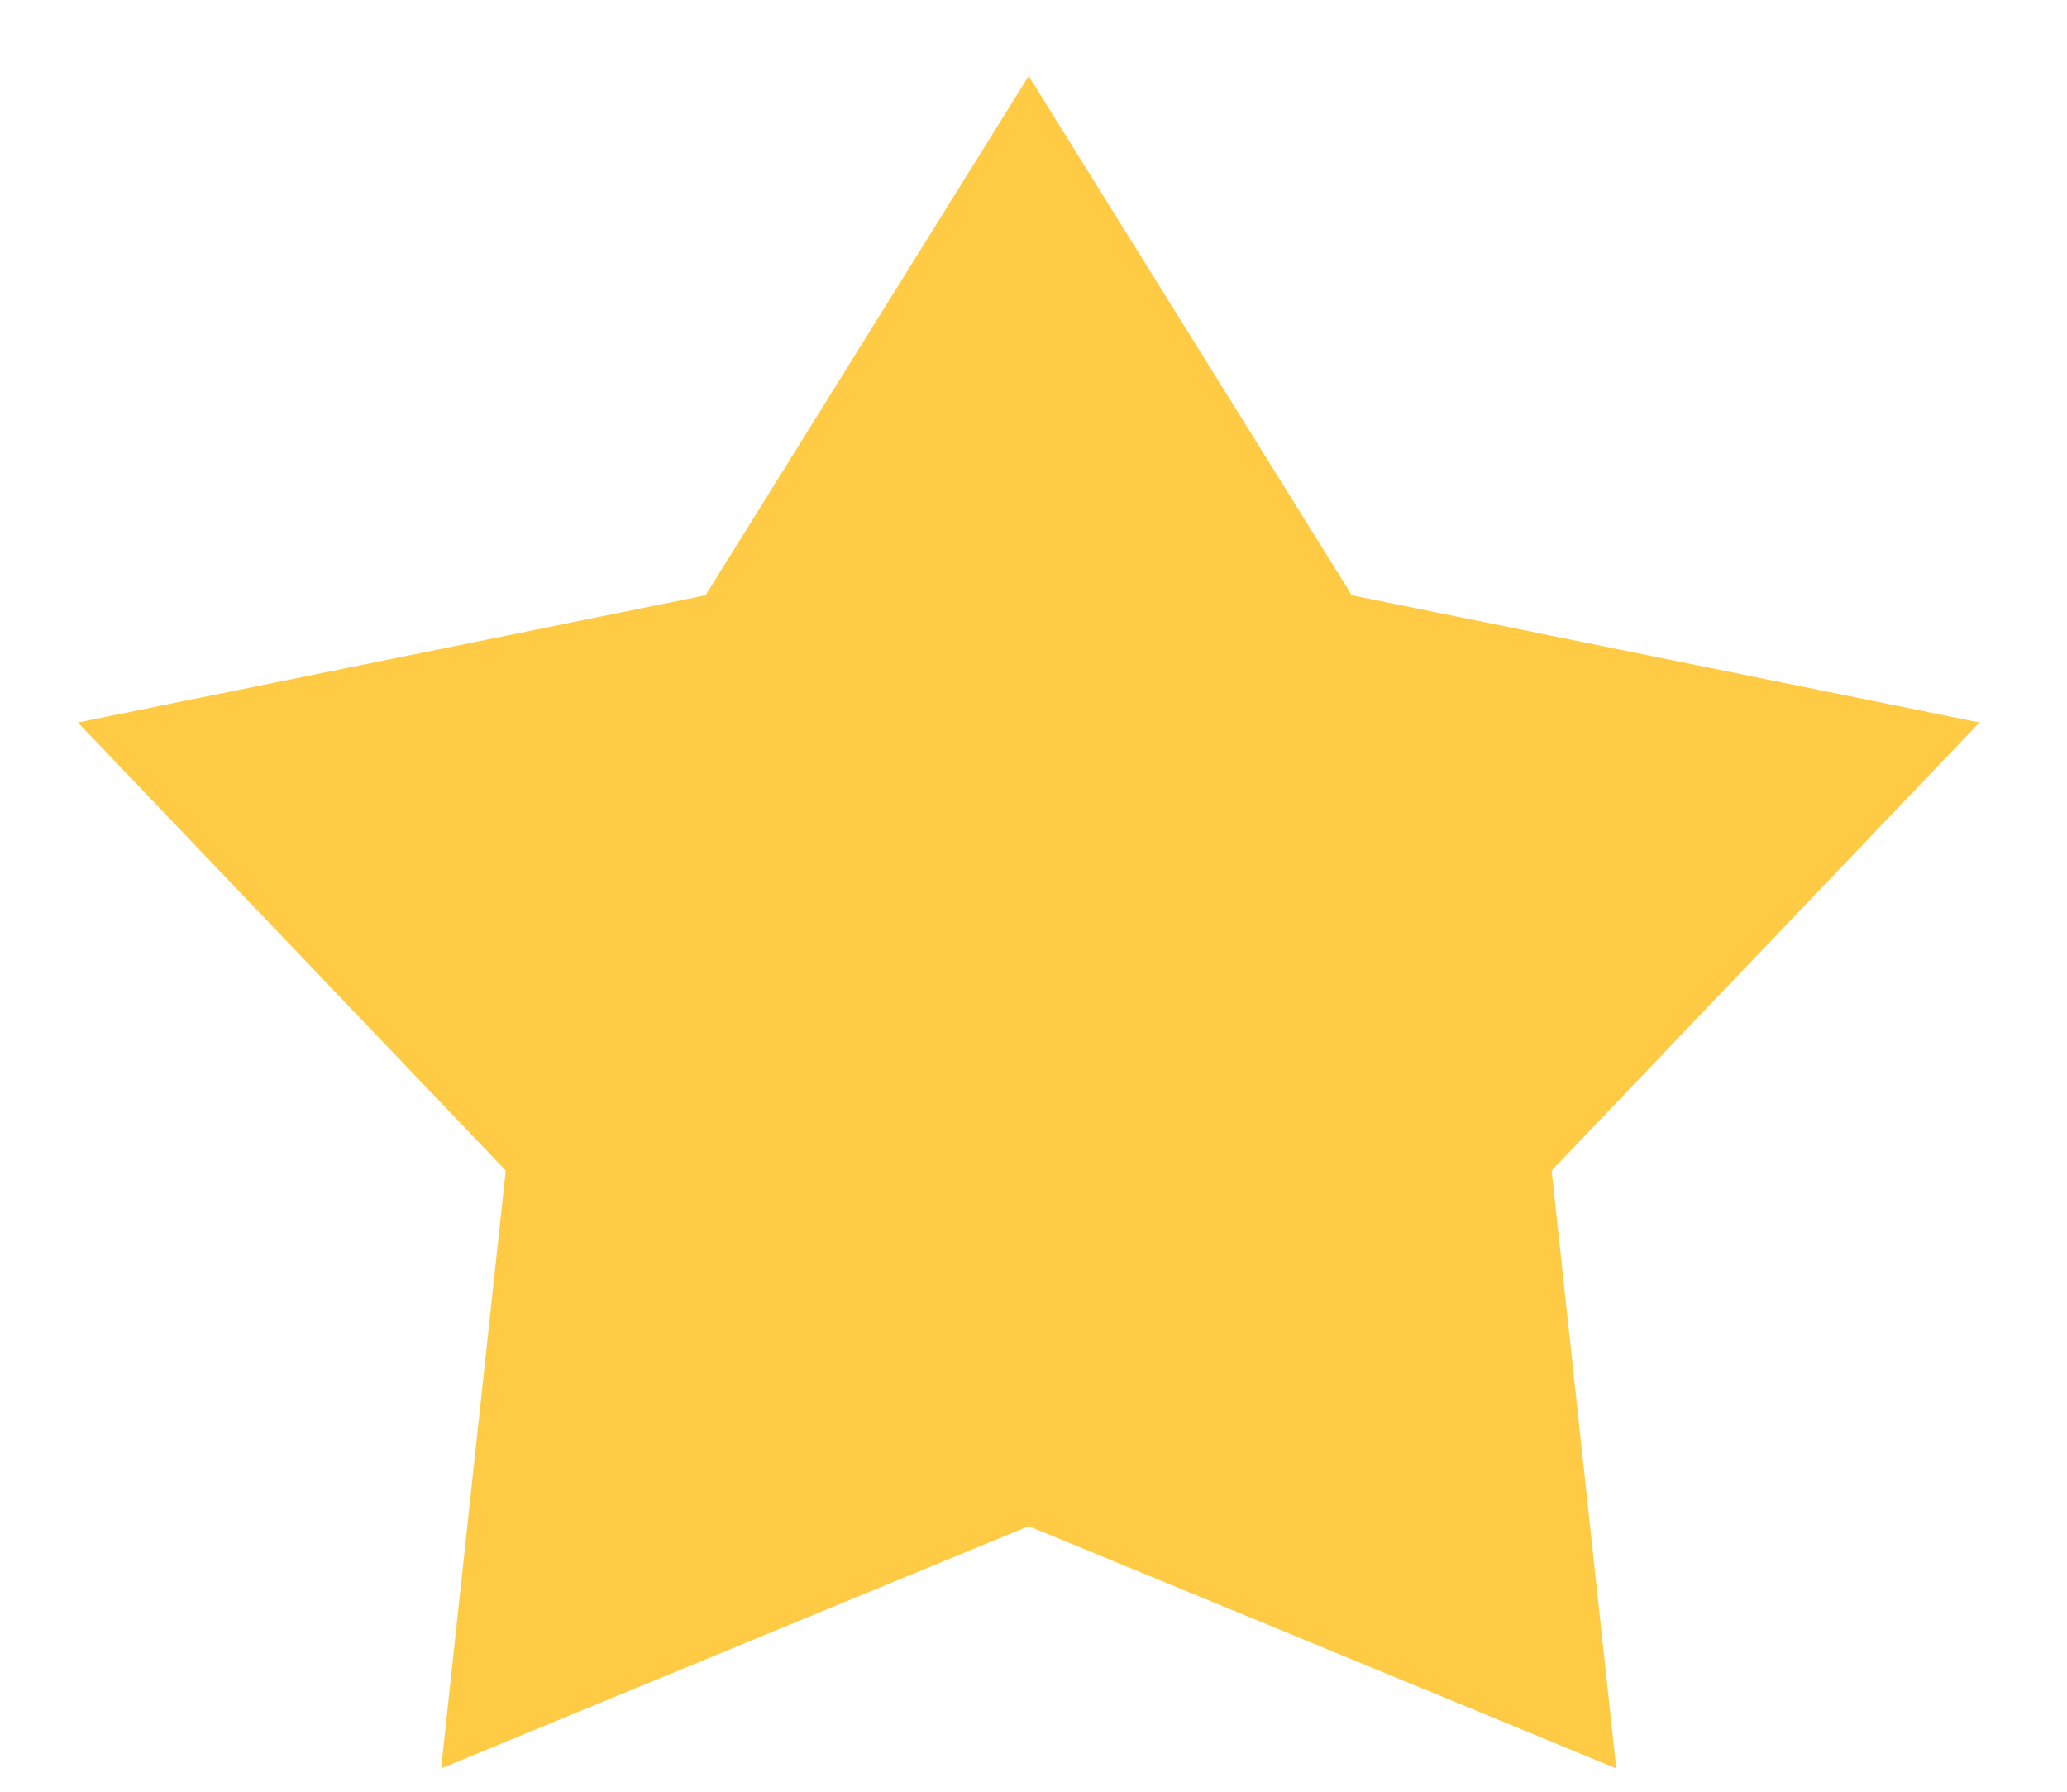<svg width="15" height="13" viewBox="0 0 15 13" fill="none" xmlns="http://www.w3.org/2000/svg">
<path d="M7.465 0.551L9.81 4.319L14.365 5.242L11.26 8.493L11.729 12.831L7.465 11.073L3.201 12.831L3.67 8.493L0.565 5.242L5.12 4.319L7.465 0.551Z" fill="#FFCB45"/>
</svg>

